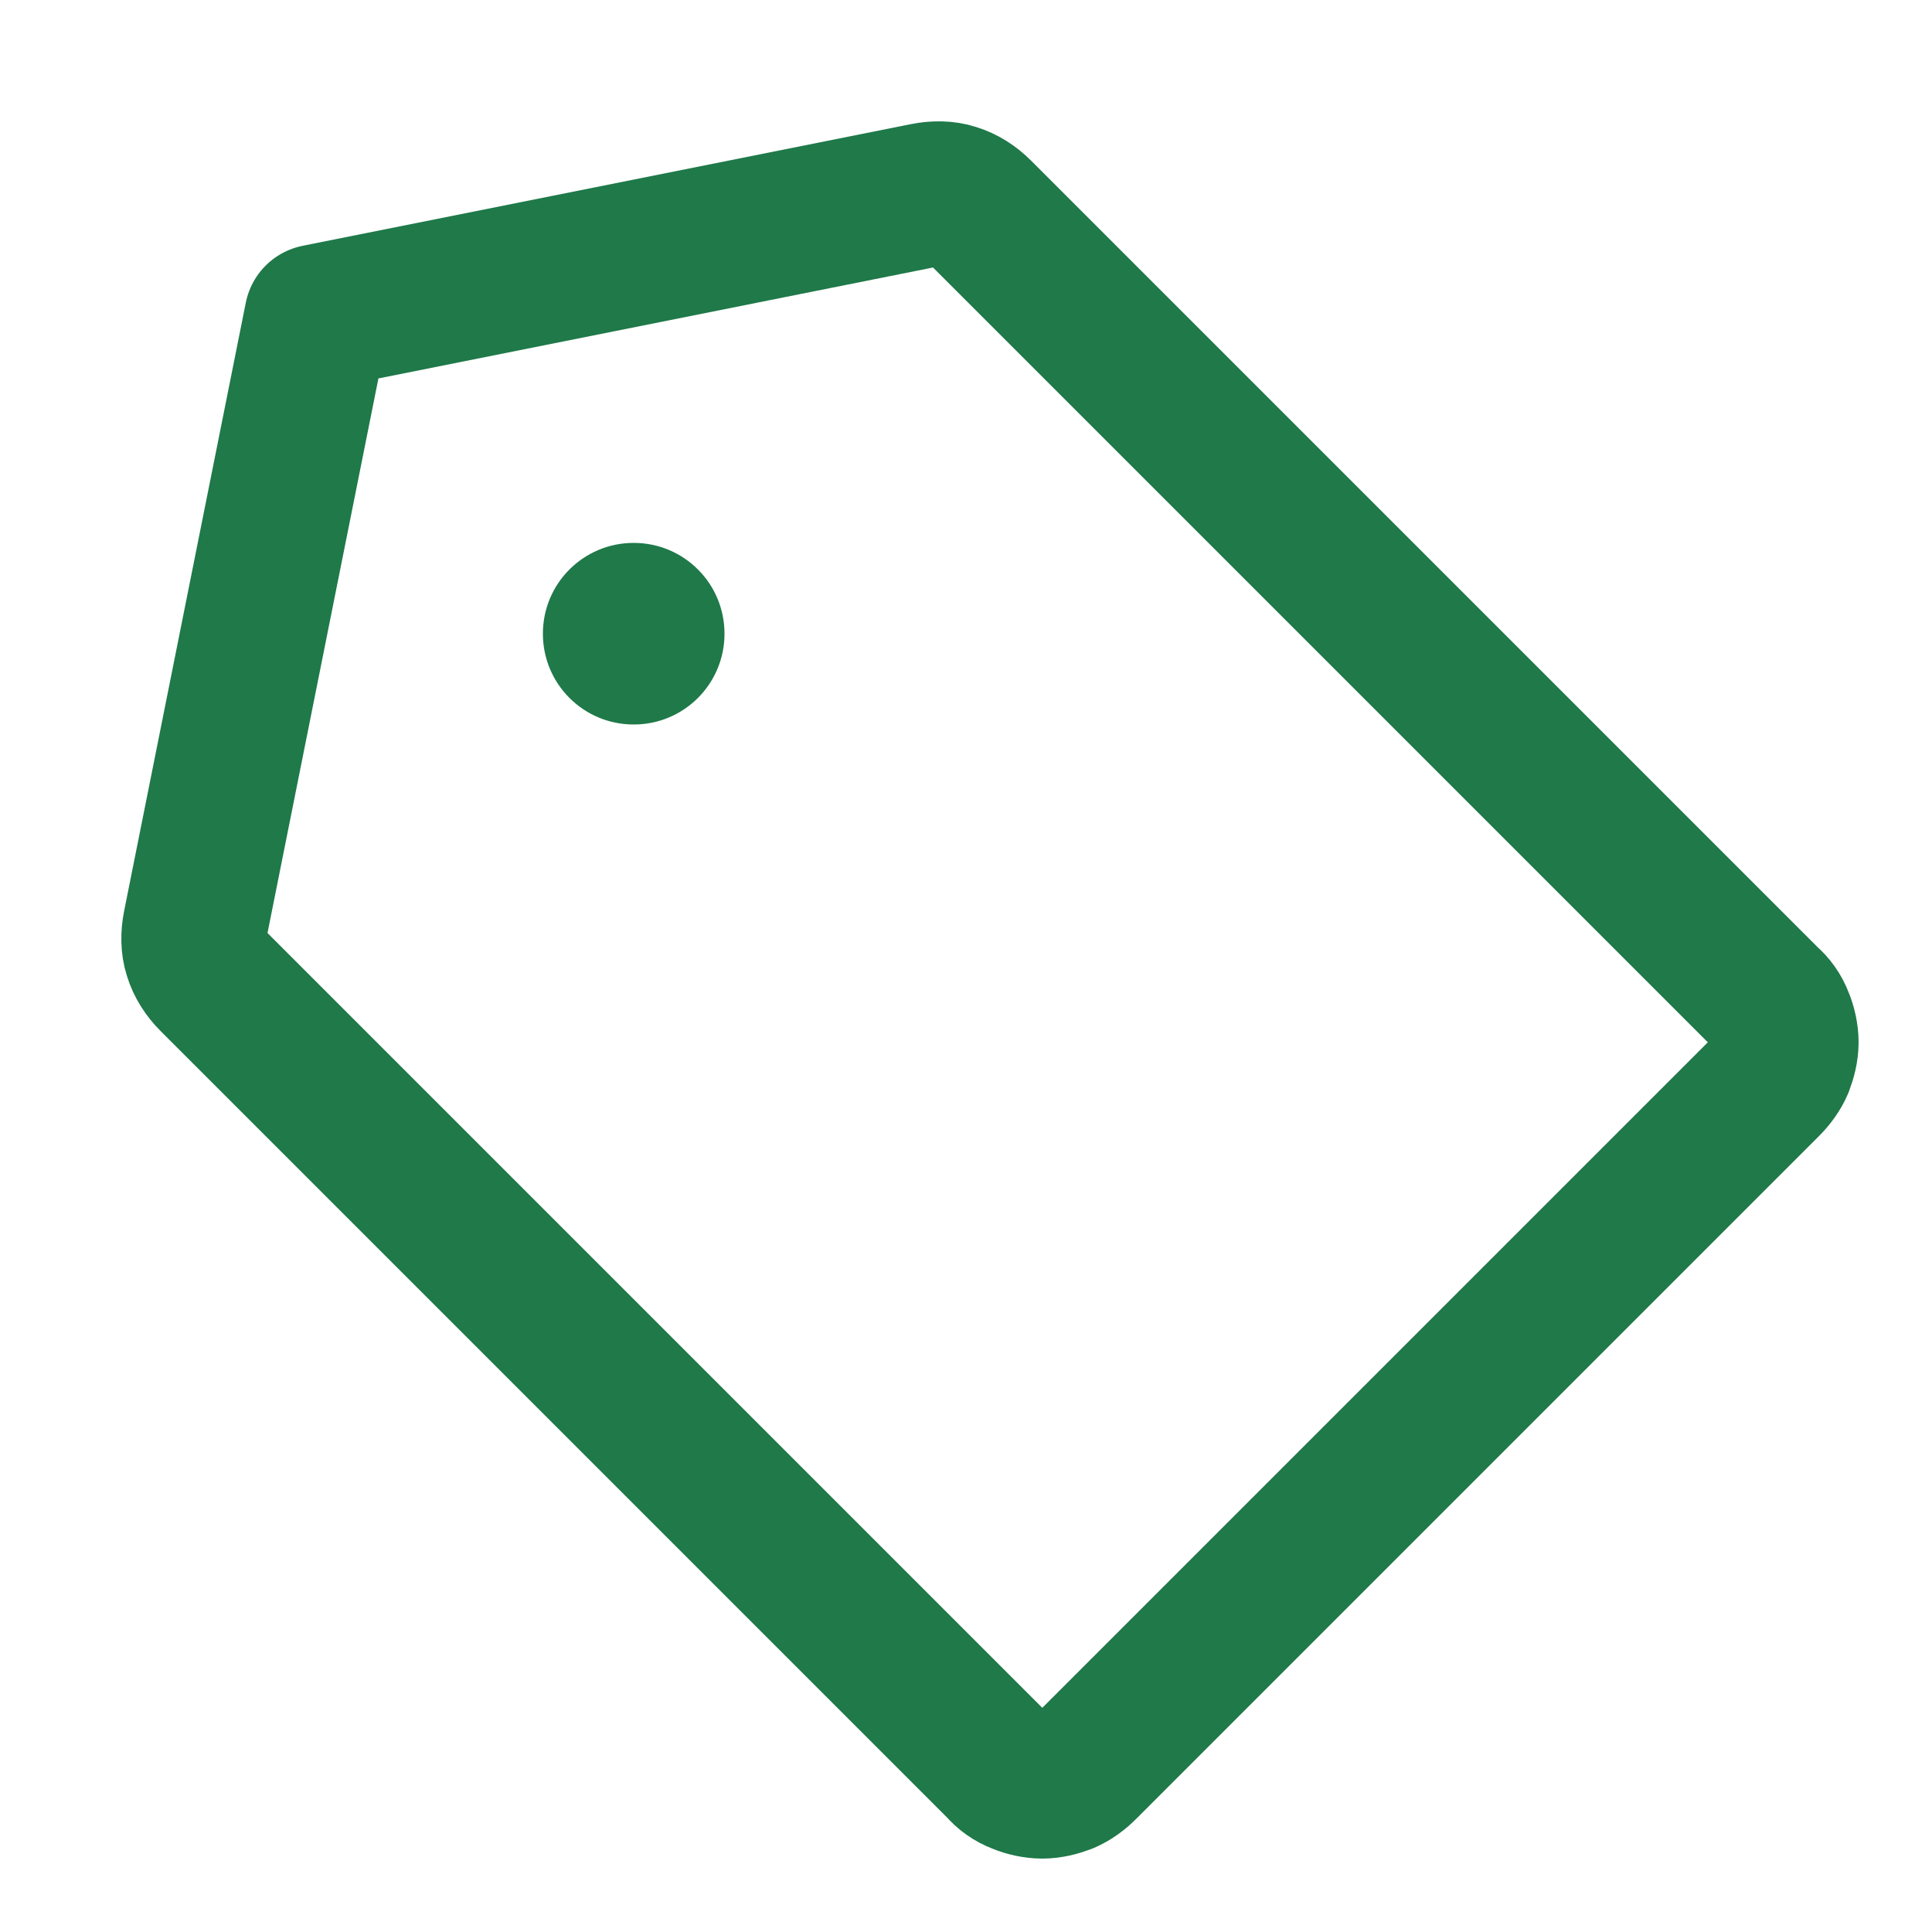 <svg width="20" height="20" viewBox="0 0 20 20" fill="none" xmlns="http://www.w3.org/2000/svg" xmlns:xlink="http://www.w3.org/1999/xlink">
	<desc>
			Created with Pixso.
	</desc>
	<defs/>
	<path id="Vector" d="M3.28 3.28L2.02 9.58C2 9.68 2 9.79 2.03 9.88C2.06 9.98 2.12 10.07 2.19 10.14L10.35 18.3C10.4 18.36 10.47 18.41 10.55 18.44C10.62 18.47 10.71 18.49 10.79 18.49C10.87 18.49 10.95 18.47 11.03 18.44C11.1 18.41 11.17 18.36 11.23 18.3L18.3 11.23C18.36 11.17 18.41 11.1 18.44 11.03C18.47 10.95 18.49 10.87 18.49 10.79C18.49 10.71 18.47 10.62 18.44 10.55C18.41 10.47 18.36 10.4 18.3 10.35L10.14 2.19C10.07 2.12 9.98 2.06 9.88 2.03C9.79 2 9.68 2 9.58 2.02L3.28 3.28Z" stroke="#1F7949" stroke-opacity="1" stroke-width="1.5" stroke-linejoin="round"/>
	<path id="Vector" d="M7.5 6.56C7.5 7.08 7.08 7.5 6.56 7.5C6.04 7.5 5.62 7.08 5.62 6.56C5.62 6.04 6.04 5.62 6.56 5.62C7.08 5.62 7.5 6.04 7.5 6.56Z" fill="#1F7949" fill-opacity="1" fill-rule="evenodd"/>
</svg>
